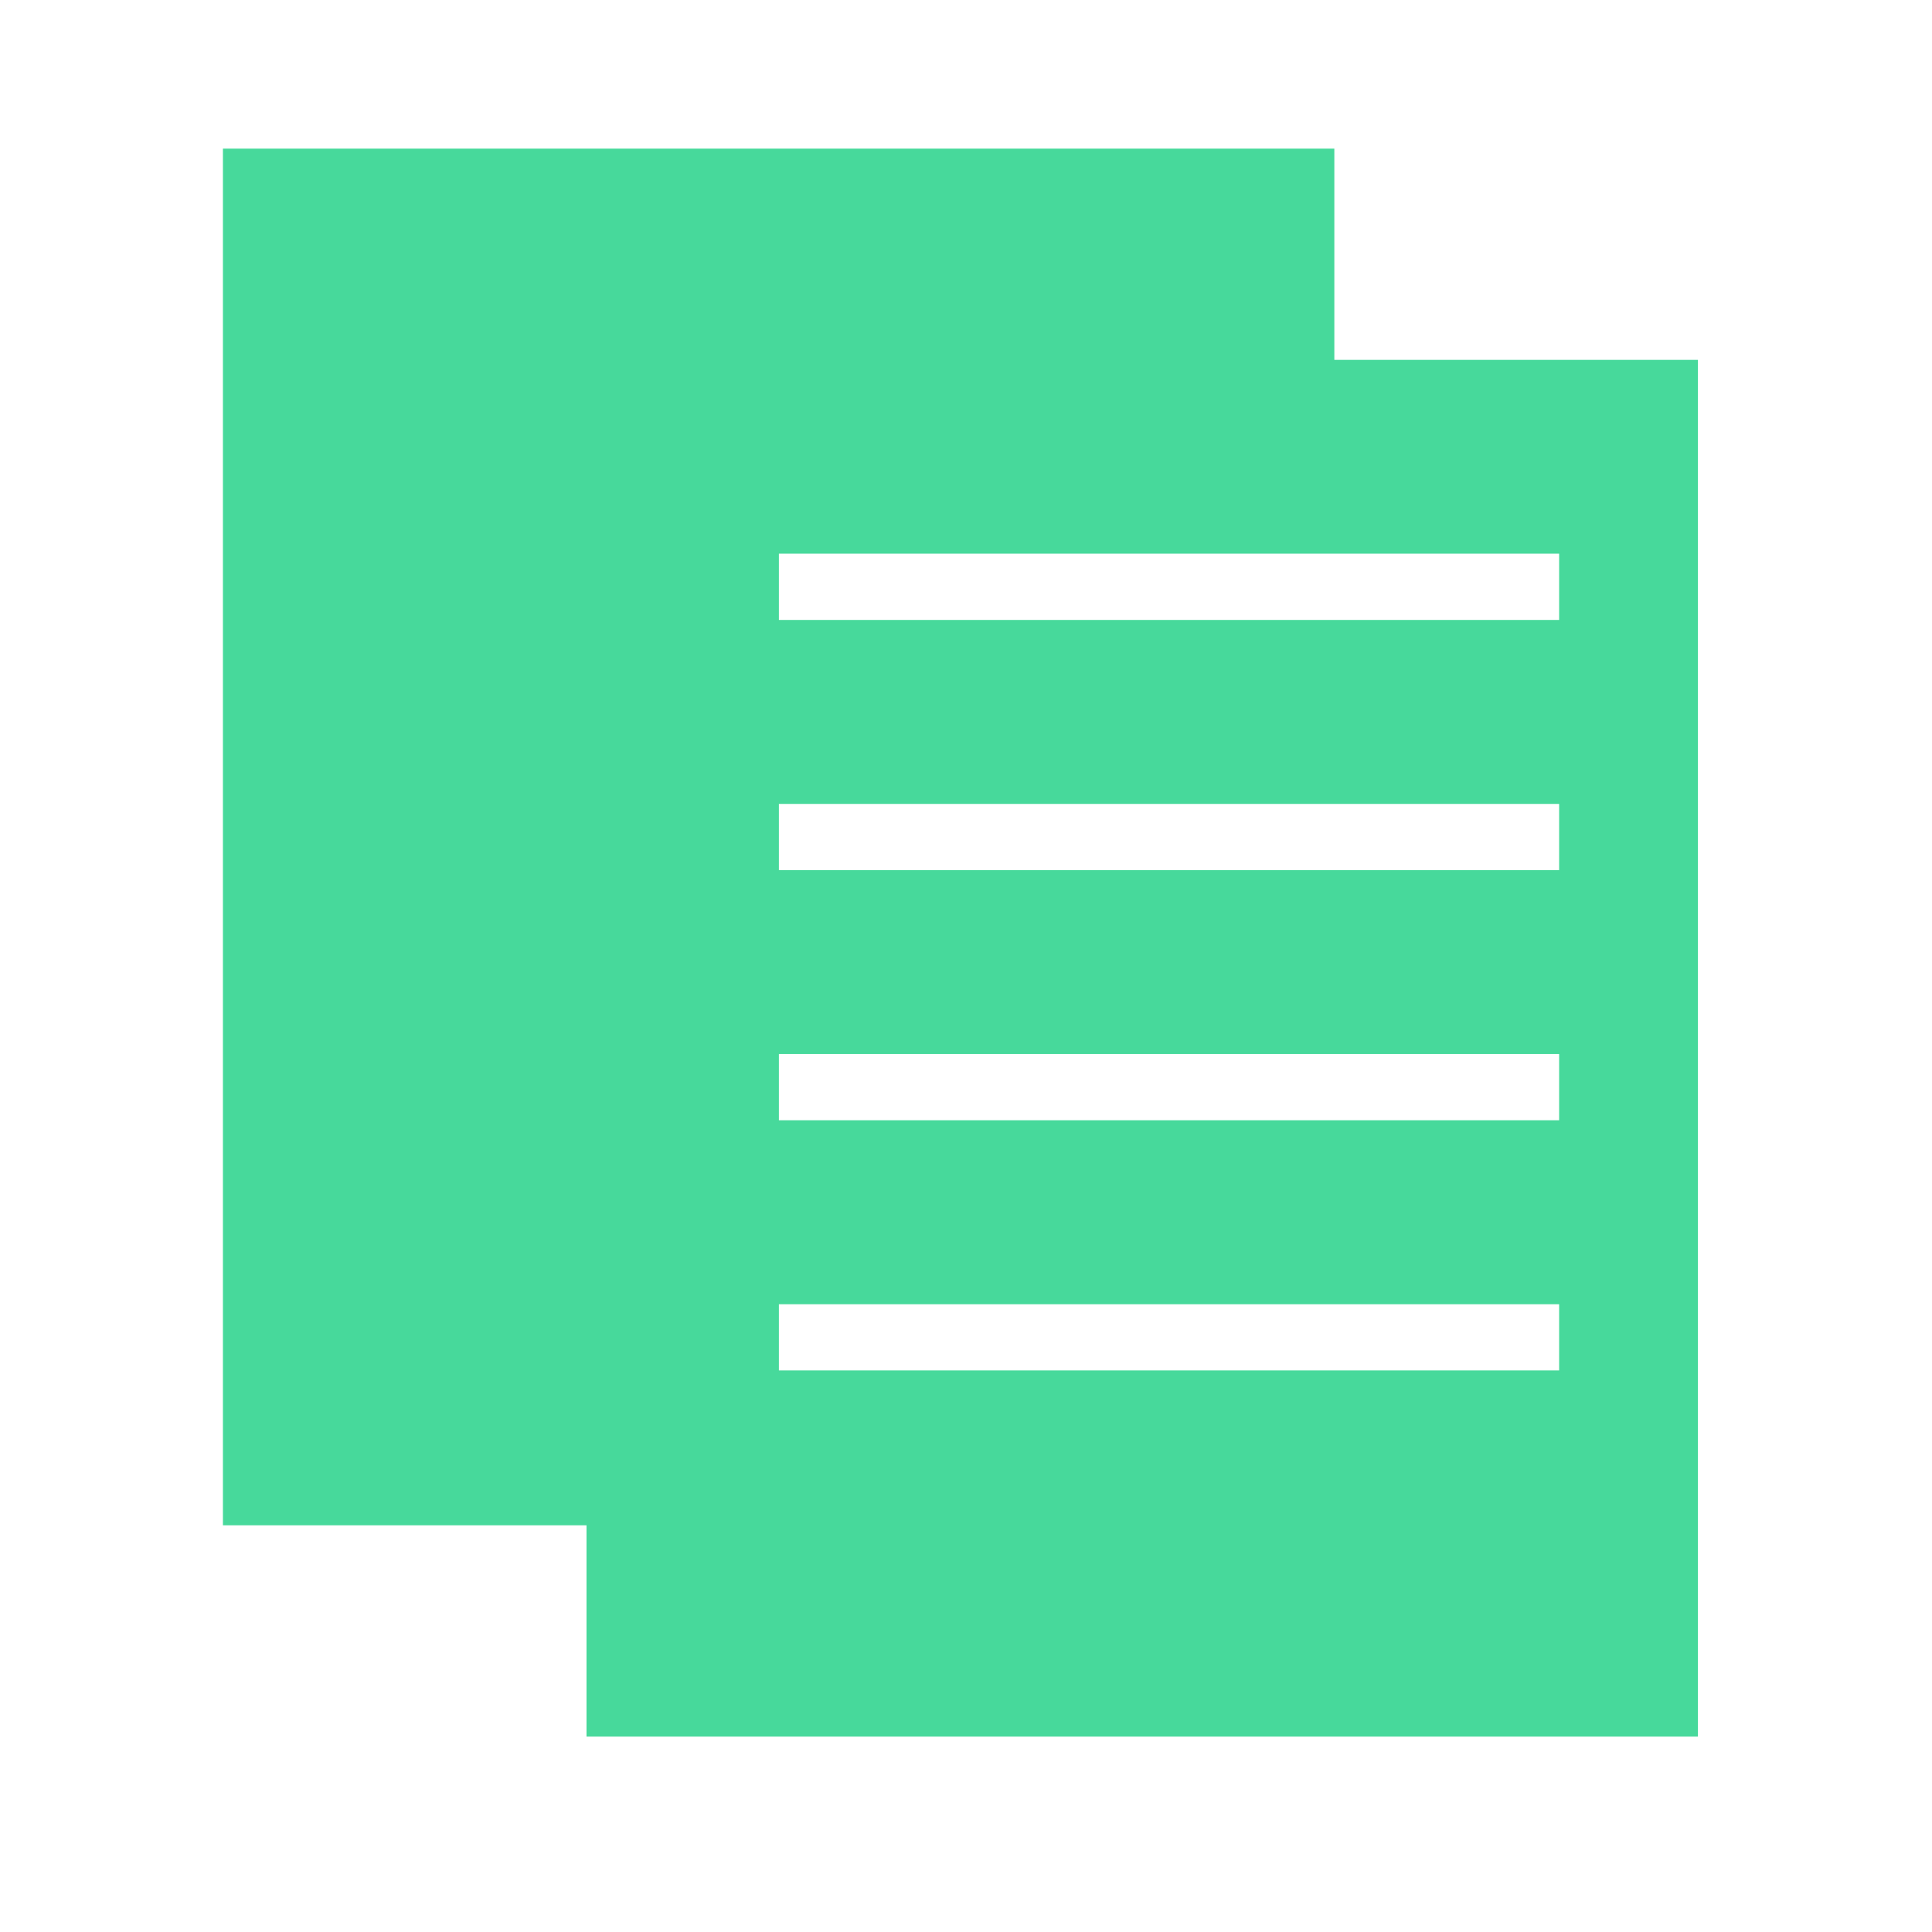 <svg xmlns="http://www.w3.org/2000/svg" width="26" height="26" viewBox="0 0 26 26">
    <g data-name="그룹 5797">
        <path data-name="패스 7638" d="M18.032 5.158V2.315H3.075v18.527h4.893v2.843h14.957V5.158zm3.025 13.6h-10.5v-.891h10.5zm0-3.367h-10.5V14.5h10.5zm0-3.366h-10.5v-.891h10.5zm0-3.367h-10.5v-.892h10.5z" transform="translate(-.075 -.315)" style="fill:#47d99b"/>
        <path data-name="사각형 3815" style="fill:none" d="M0 0h26v26H0z"/>
    </g>
</svg>
